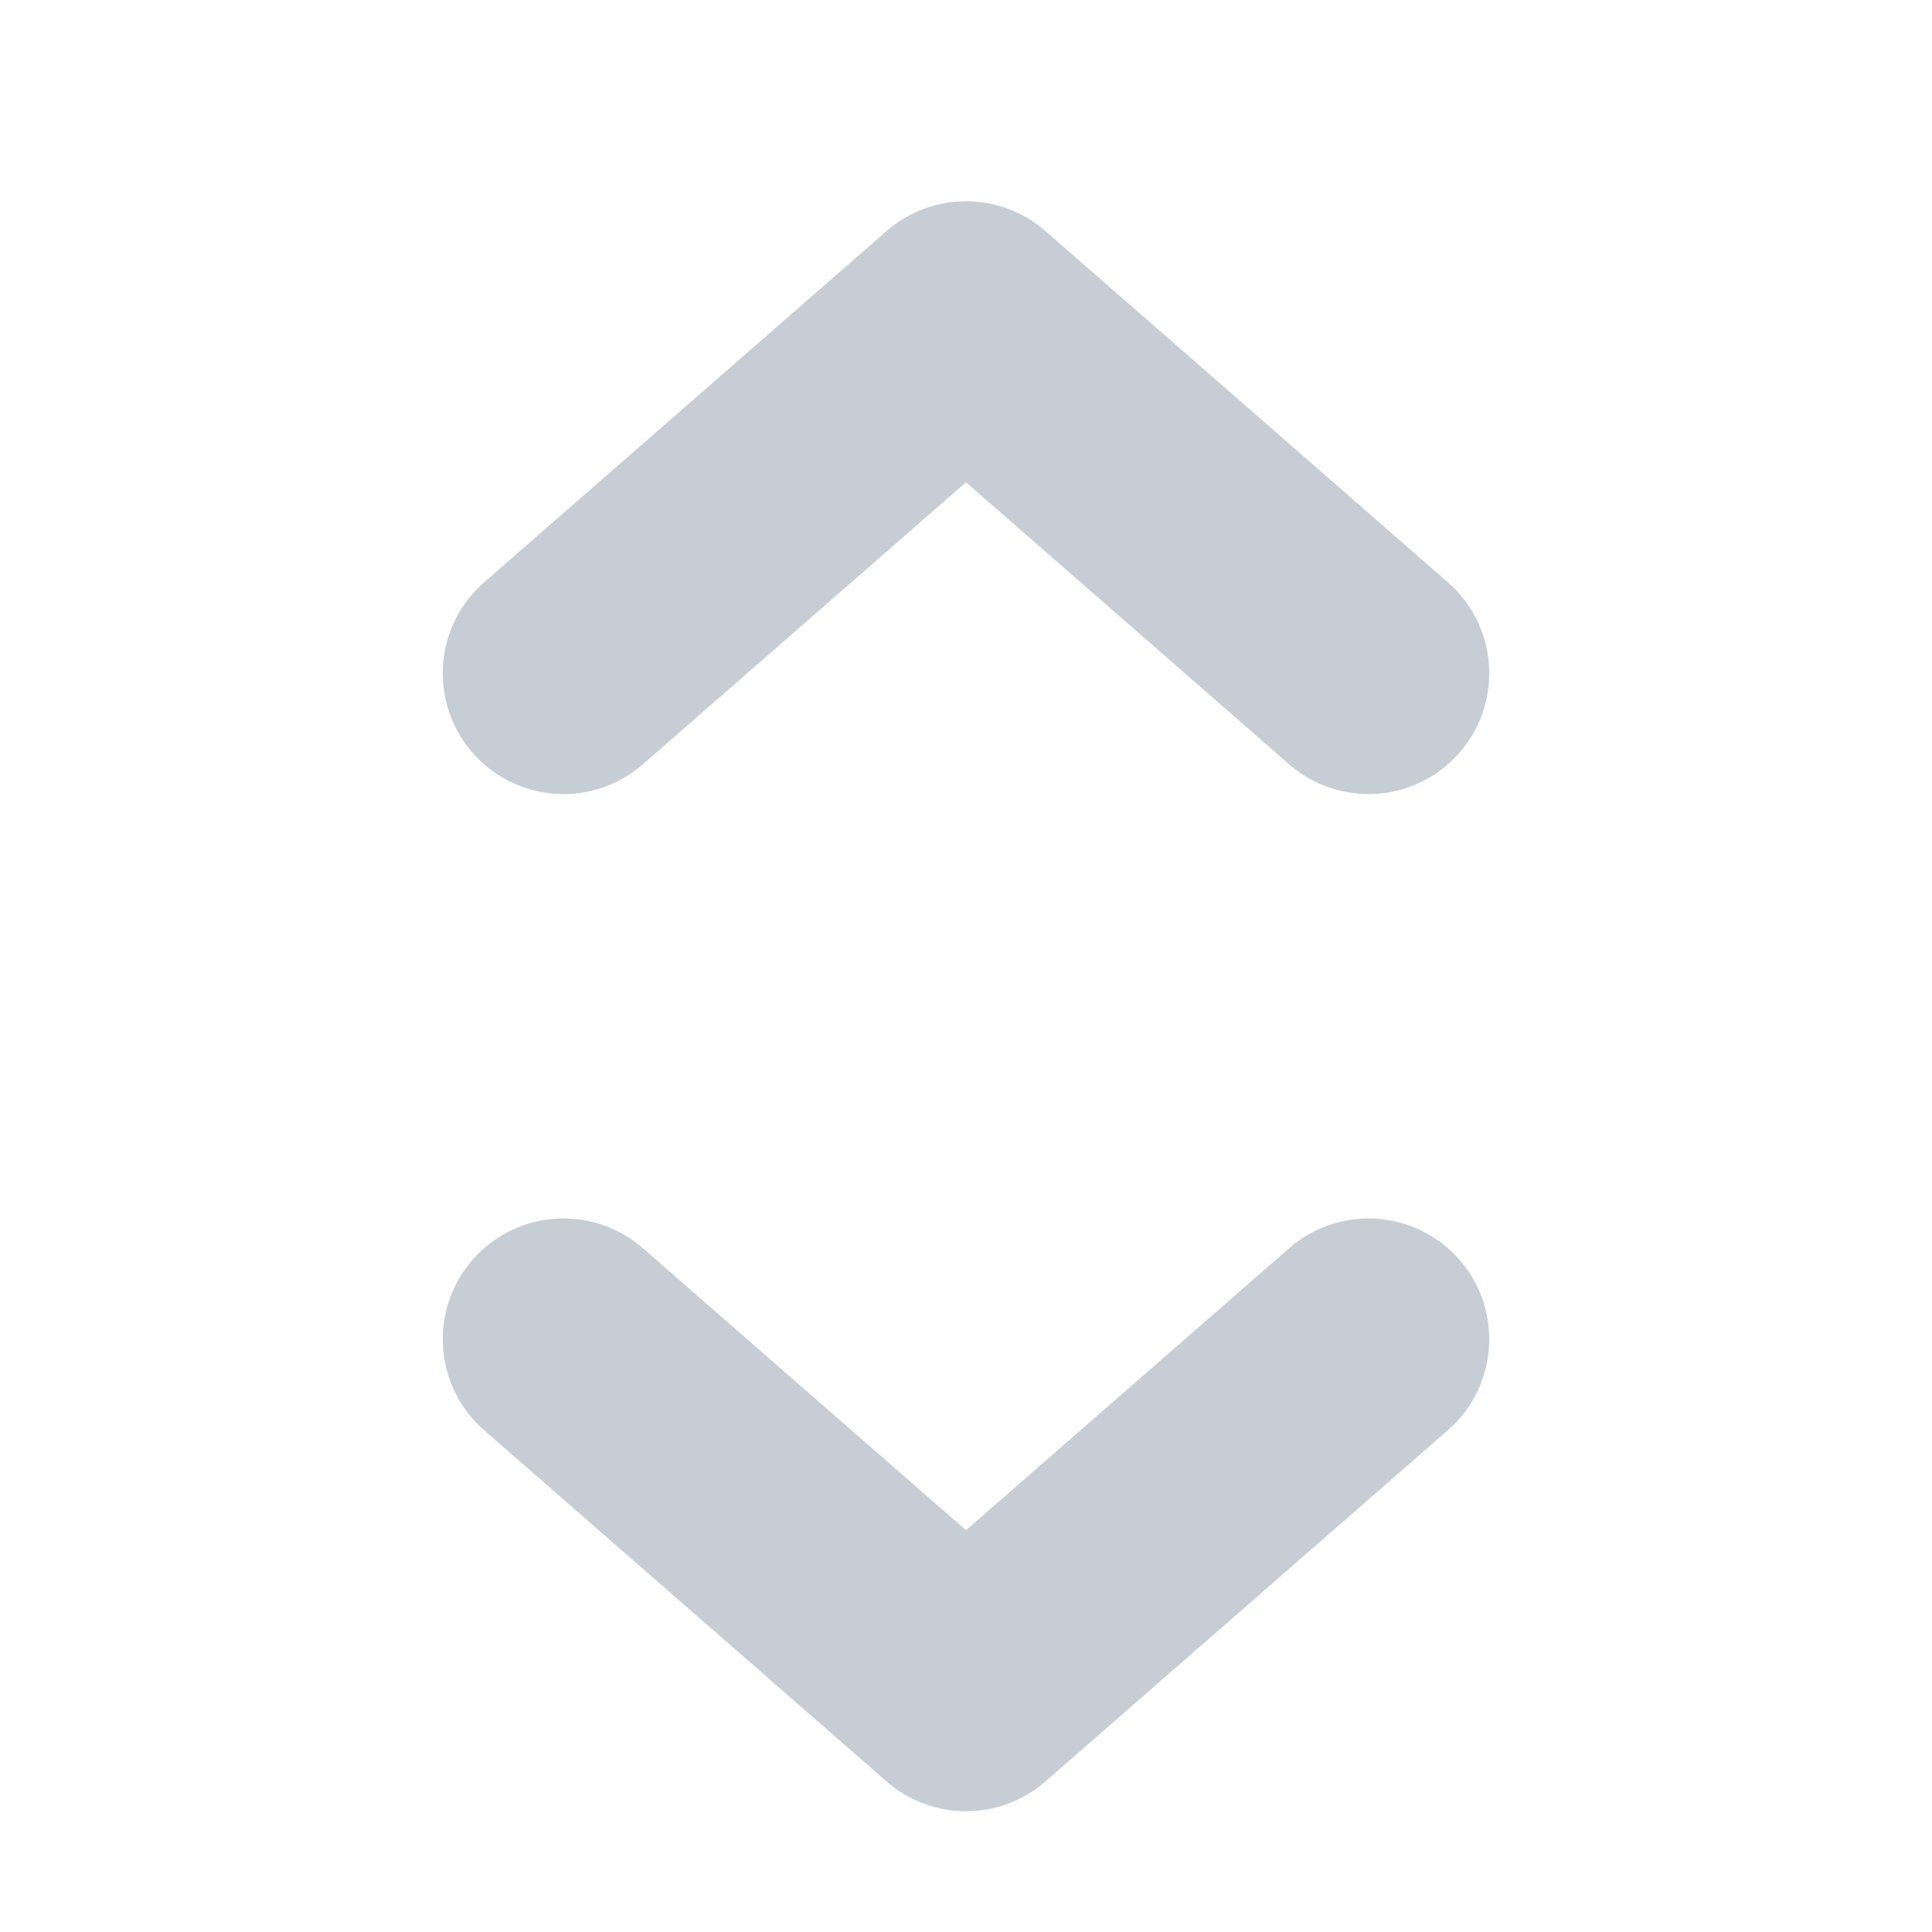 <svg width="12" height="12" viewBox="0 0 12 12" fill="none" xmlns="http://www.w3.org/2000/svg">
<path d="M8.5 8.318L6 10.5L3.5 8.318" stroke="#C7CDD4" stroke-width="1.5" stroke-linecap="round" stroke-linejoin="round"/>
<path d="M3.5 4.182L6 2L8.5 4.182" stroke="#C7CDD4" stroke-width="1.5" stroke-linecap="round" stroke-linejoin="round"/>
</svg>

